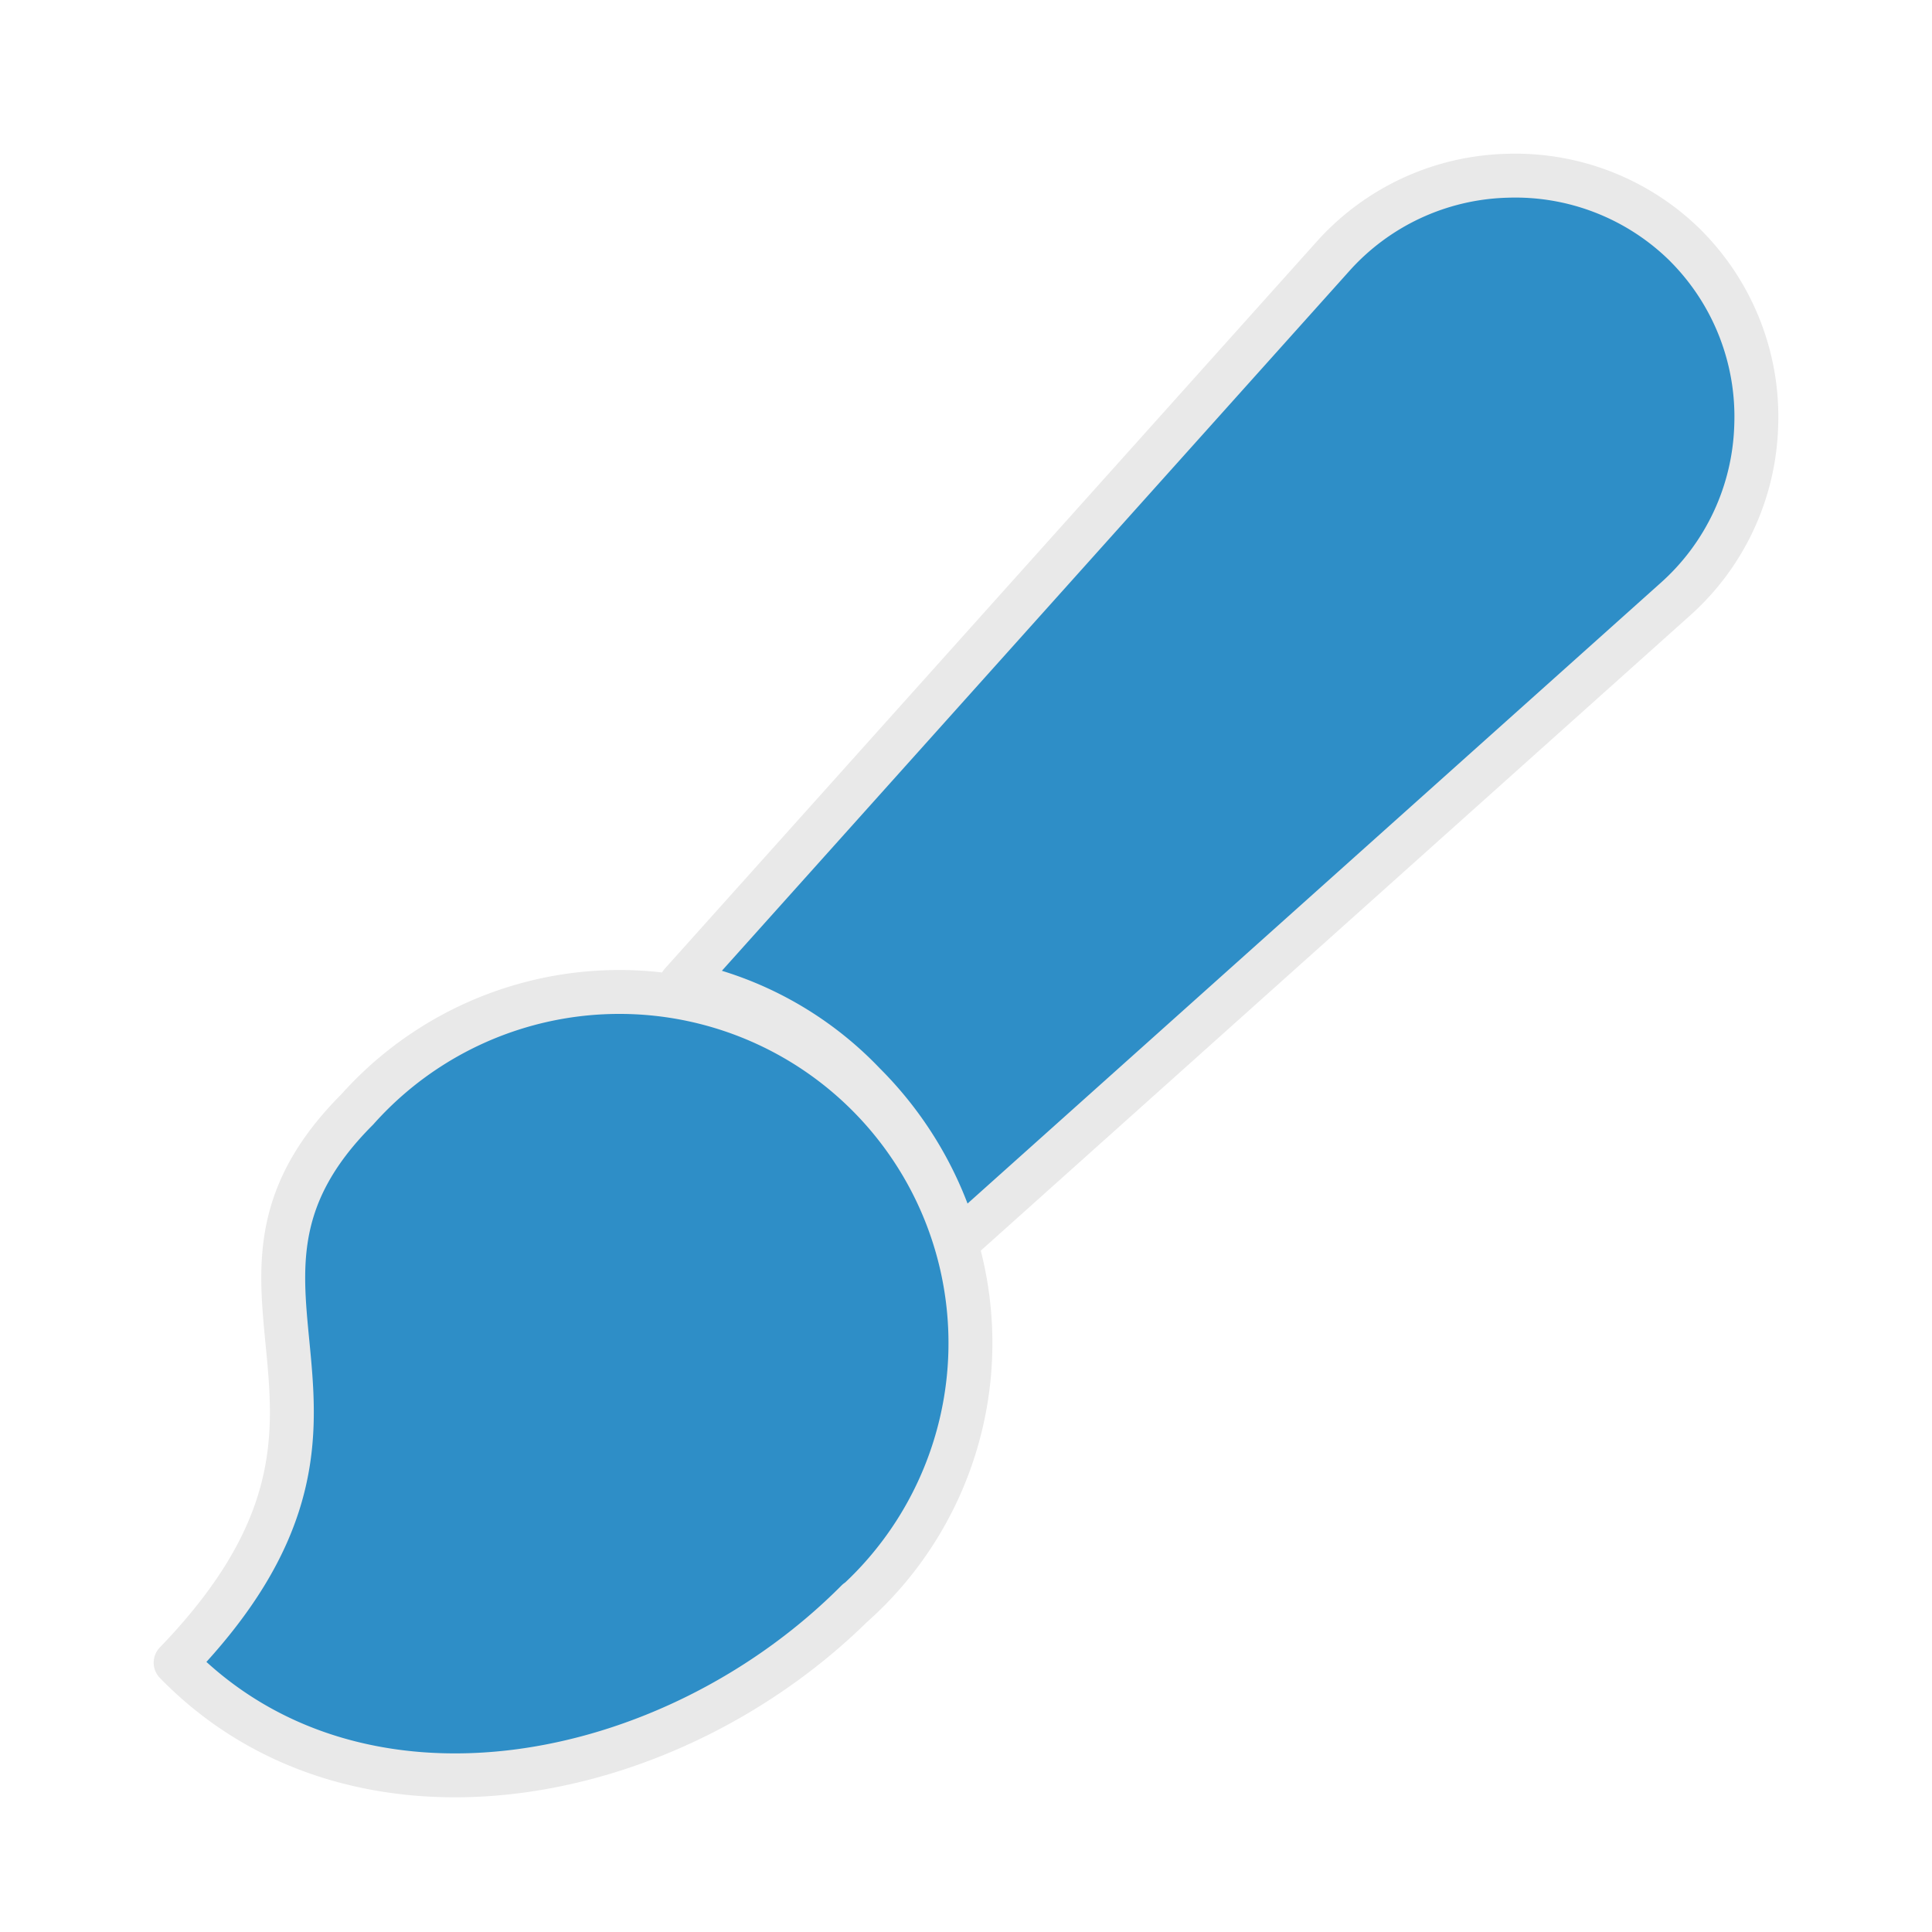 <svg width="44" height="44" fill="none" xmlns="http://www.w3.org/2000/svg"><g clip-path="url(#a)" fill="#2E8EC7" stroke="#E9E9E9" stroke-linecap="round" stroke-linejoin="round"><path d="M19.52 36.46C15.304 40.705 8.136 42.111 4 37.866c5.514-5.706 0-8.463 4.135-12.598A7.996 7.996 0 1 1 19.41 36.57l.11-.11Z"/><path d="M38.397 5.602a5.512 5.512 0 0 0-4.08-1.599 5.513 5.513 0 0 0-3.97 1.847L15.516 22.391a7.857 7.857 0 0 1 4.162 2.288 8.27 8.27 0 0 1 2.123 3.612l16.348-14.639a5.514 5.514 0 0 0 1.847-3.942 5.514 5.514 0 0 0-1.6-4.108Z"/></g><defs><clipPath id="a"><path fill="#fff" d="M0 0h44v44H0z"/></clipPath></defs></svg>